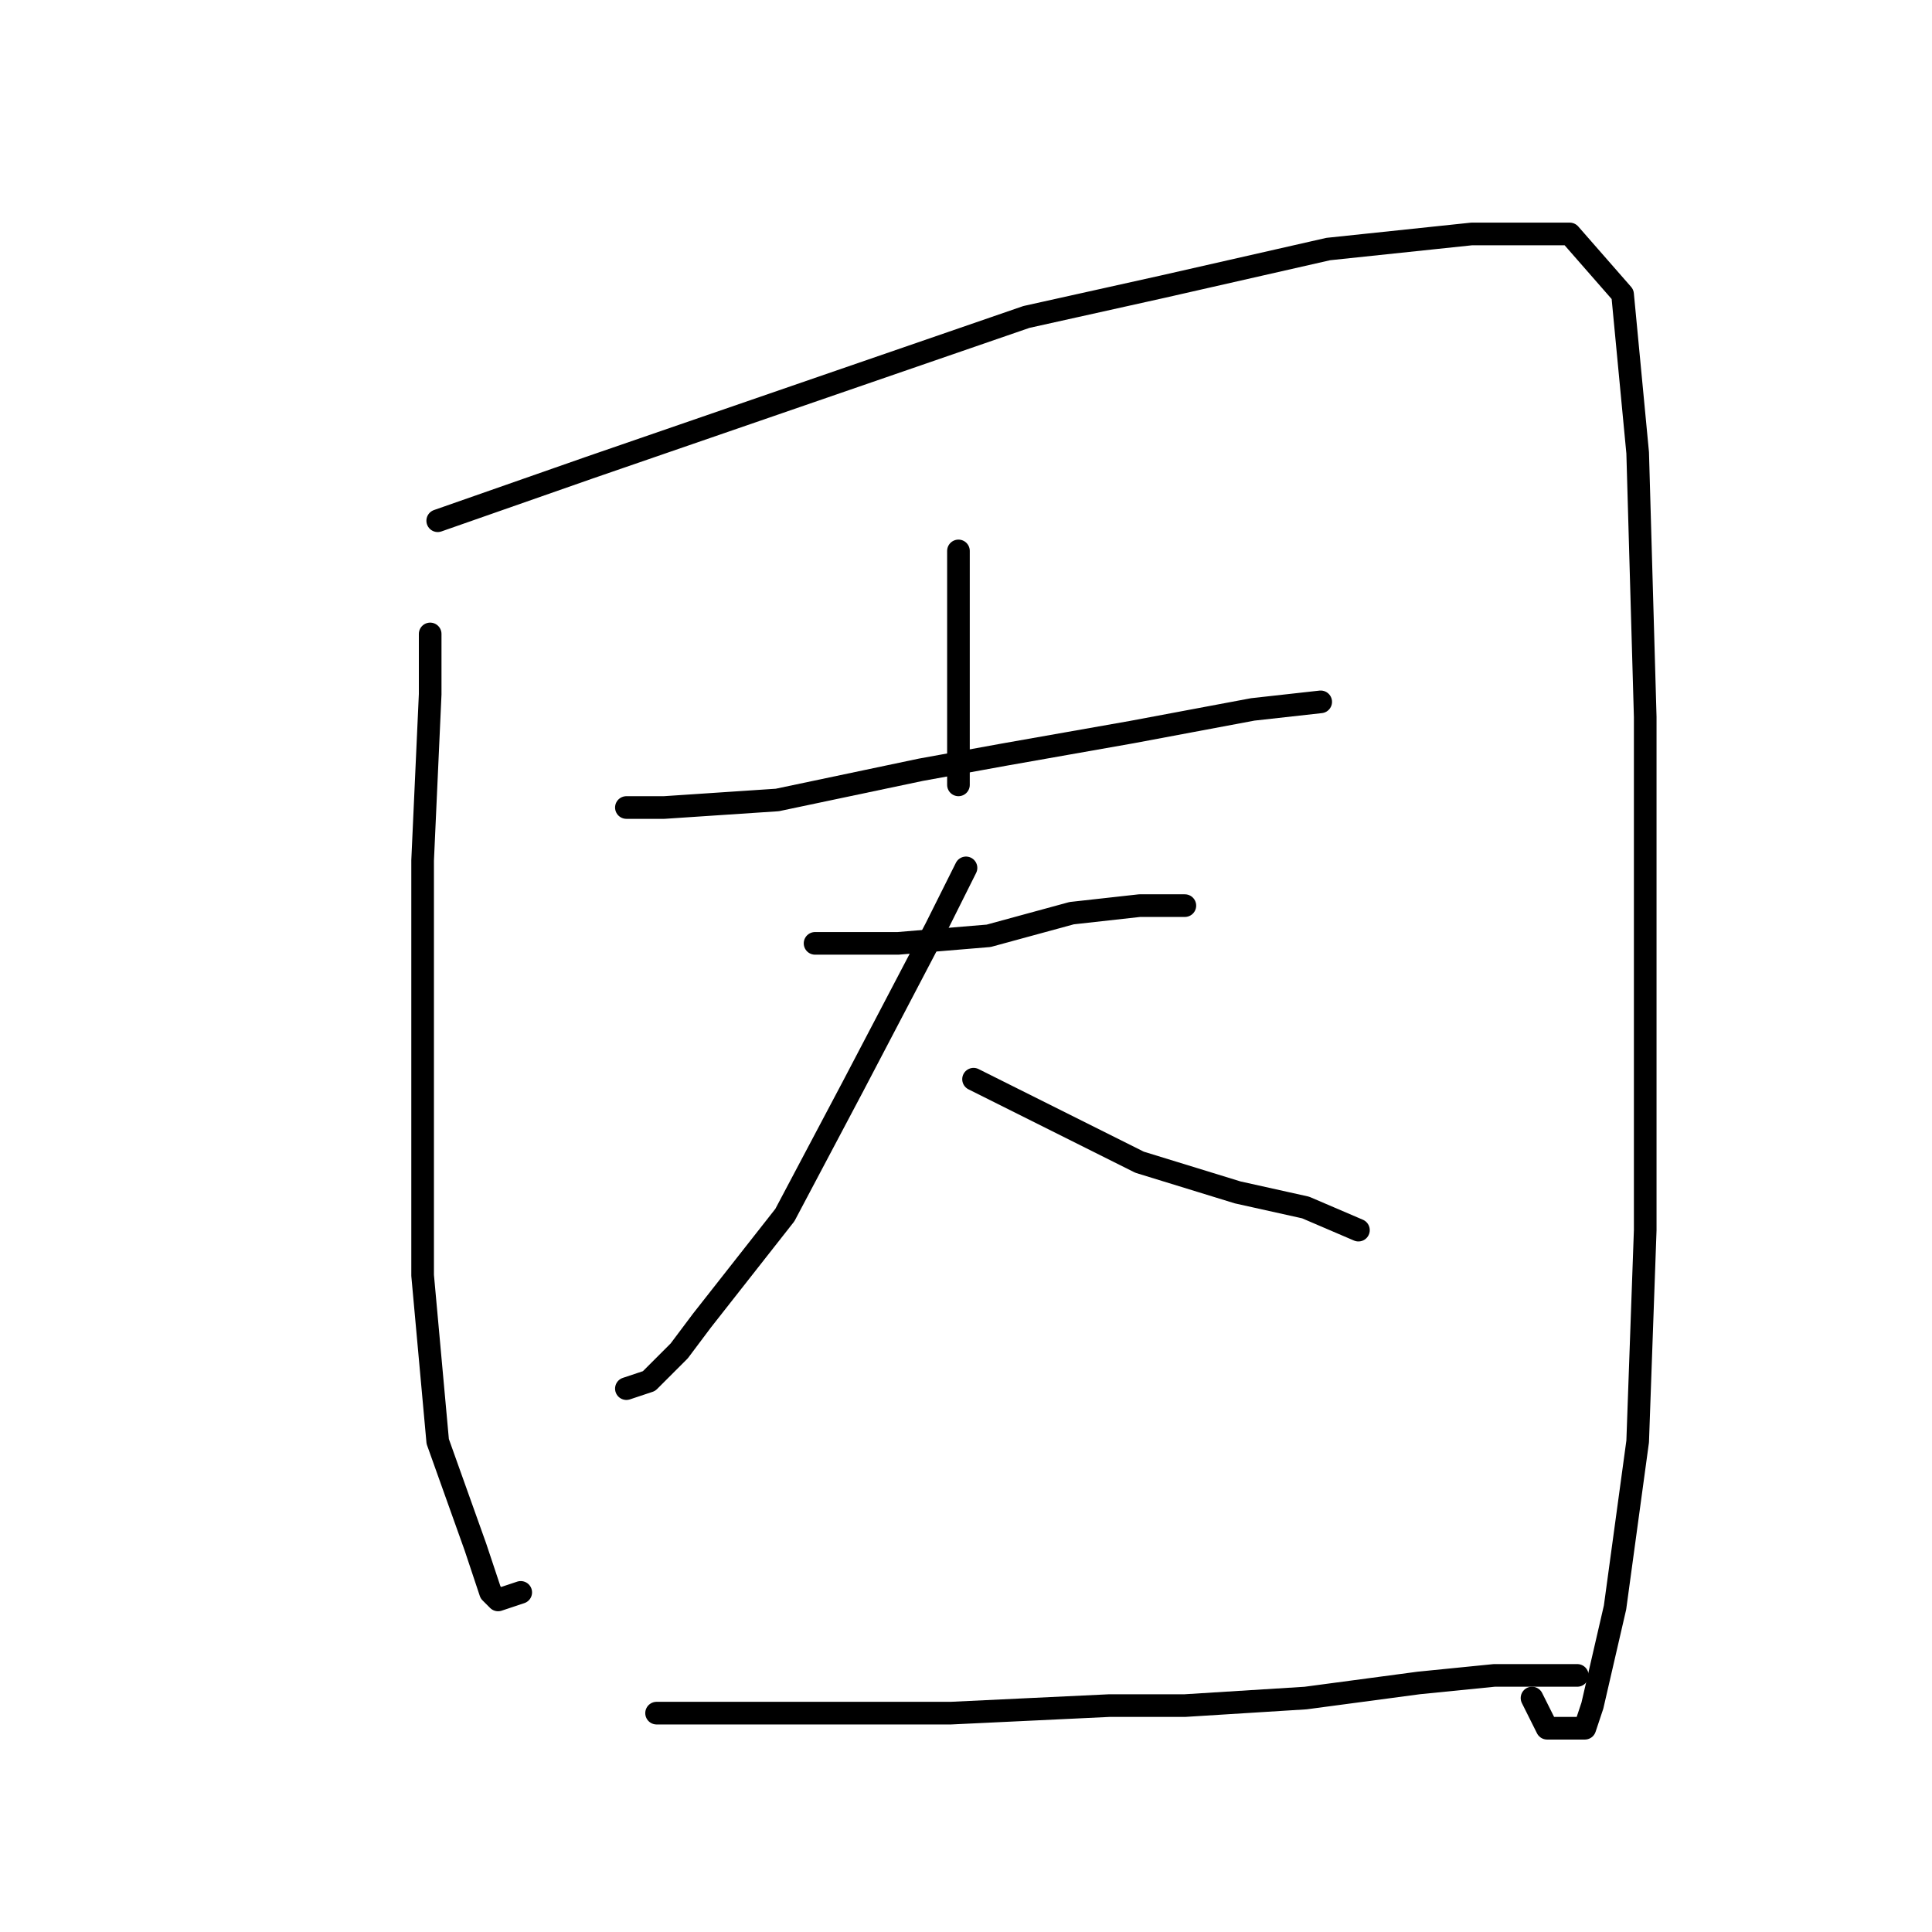 <?xml version="1.0" standalone="no"?>
    <svg width="256" height="256" xmlns="http://www.w3.org/2000/svg" version="1.1">
    <polyline stroke="black" stroke-width="3" stroke-linecap="round" fill="transparent" stroke-linejoin="round" points="57 84 57 92 56 114 56 143 56 169 58 191 63 205 65 211 66 212 69 211 69 211 " />
        <polyline stroke="black" stroke-width="3" stroke-linecap="round" fill="transparent" stroke-linejoin="round" points="58 69 78 62 107 52 136 42 154 38 176 33 195 31 208 31 215 39 217 60 218 95 218 131 218 163 217 191 214 213 211 226 210 229 205 229 203 225 203 225 " />
        <polyline stroke="black" stroke-width="3" stroke-linecap="round" fill="transparent" stroke-linejoin="round" points="127 73 127 81 127 93 127 101 127 104 127 104 " />
        <polyline stroke="black" stroke-width="3" stroke-linecap="round" fill="transparent" stroke-linejoin="round" points="83 107 88 107 103 106 122 102 133 100 150 97 166 94 175 93 175 93 " />
        <polyline stroke="black" stroke-width="3" stroke-linecap="round" fill="transparent" stroke-linejoin="round" points="108 125 119 125 131 124 142 121 151 120 156 120 157 120 157 120 " />
        <polyline stroke="black" stroke-width="3" stroke-linecap="round" fill="transparent" stroke-linejoin="round" points="38 239 " />
        <polyline stroke="black" stroke-width="3" stroke-linecap="round" fill="transparent" stroke-linejoin="round" points="38 240 " />
        <polyline stroke="black" stroke-width="3" stroke-linecap="round" fill="transparent" stroke-linejoin="round" points="128 115 124 123 113 144 104 161 93 175 90 179 86 183 83 184 83 184 " />
        <polyline stroke="black" stroke-width="3" stroke-linecap="round" fill="transparent" stroke-linejoin="round" points="129 143 141 149 151 154 164 158 173 160 180 163 180 163 " />
        <polyline stroke="black" stroke-width="3" stroke-linecap="round" fill="transparent" stroke-linejoin="round" points="87 227 106 227 126 227 147 226 157 226 173 225 188 223 198 222 205 222 208 222 209 222 209 222 " />
        </svg>